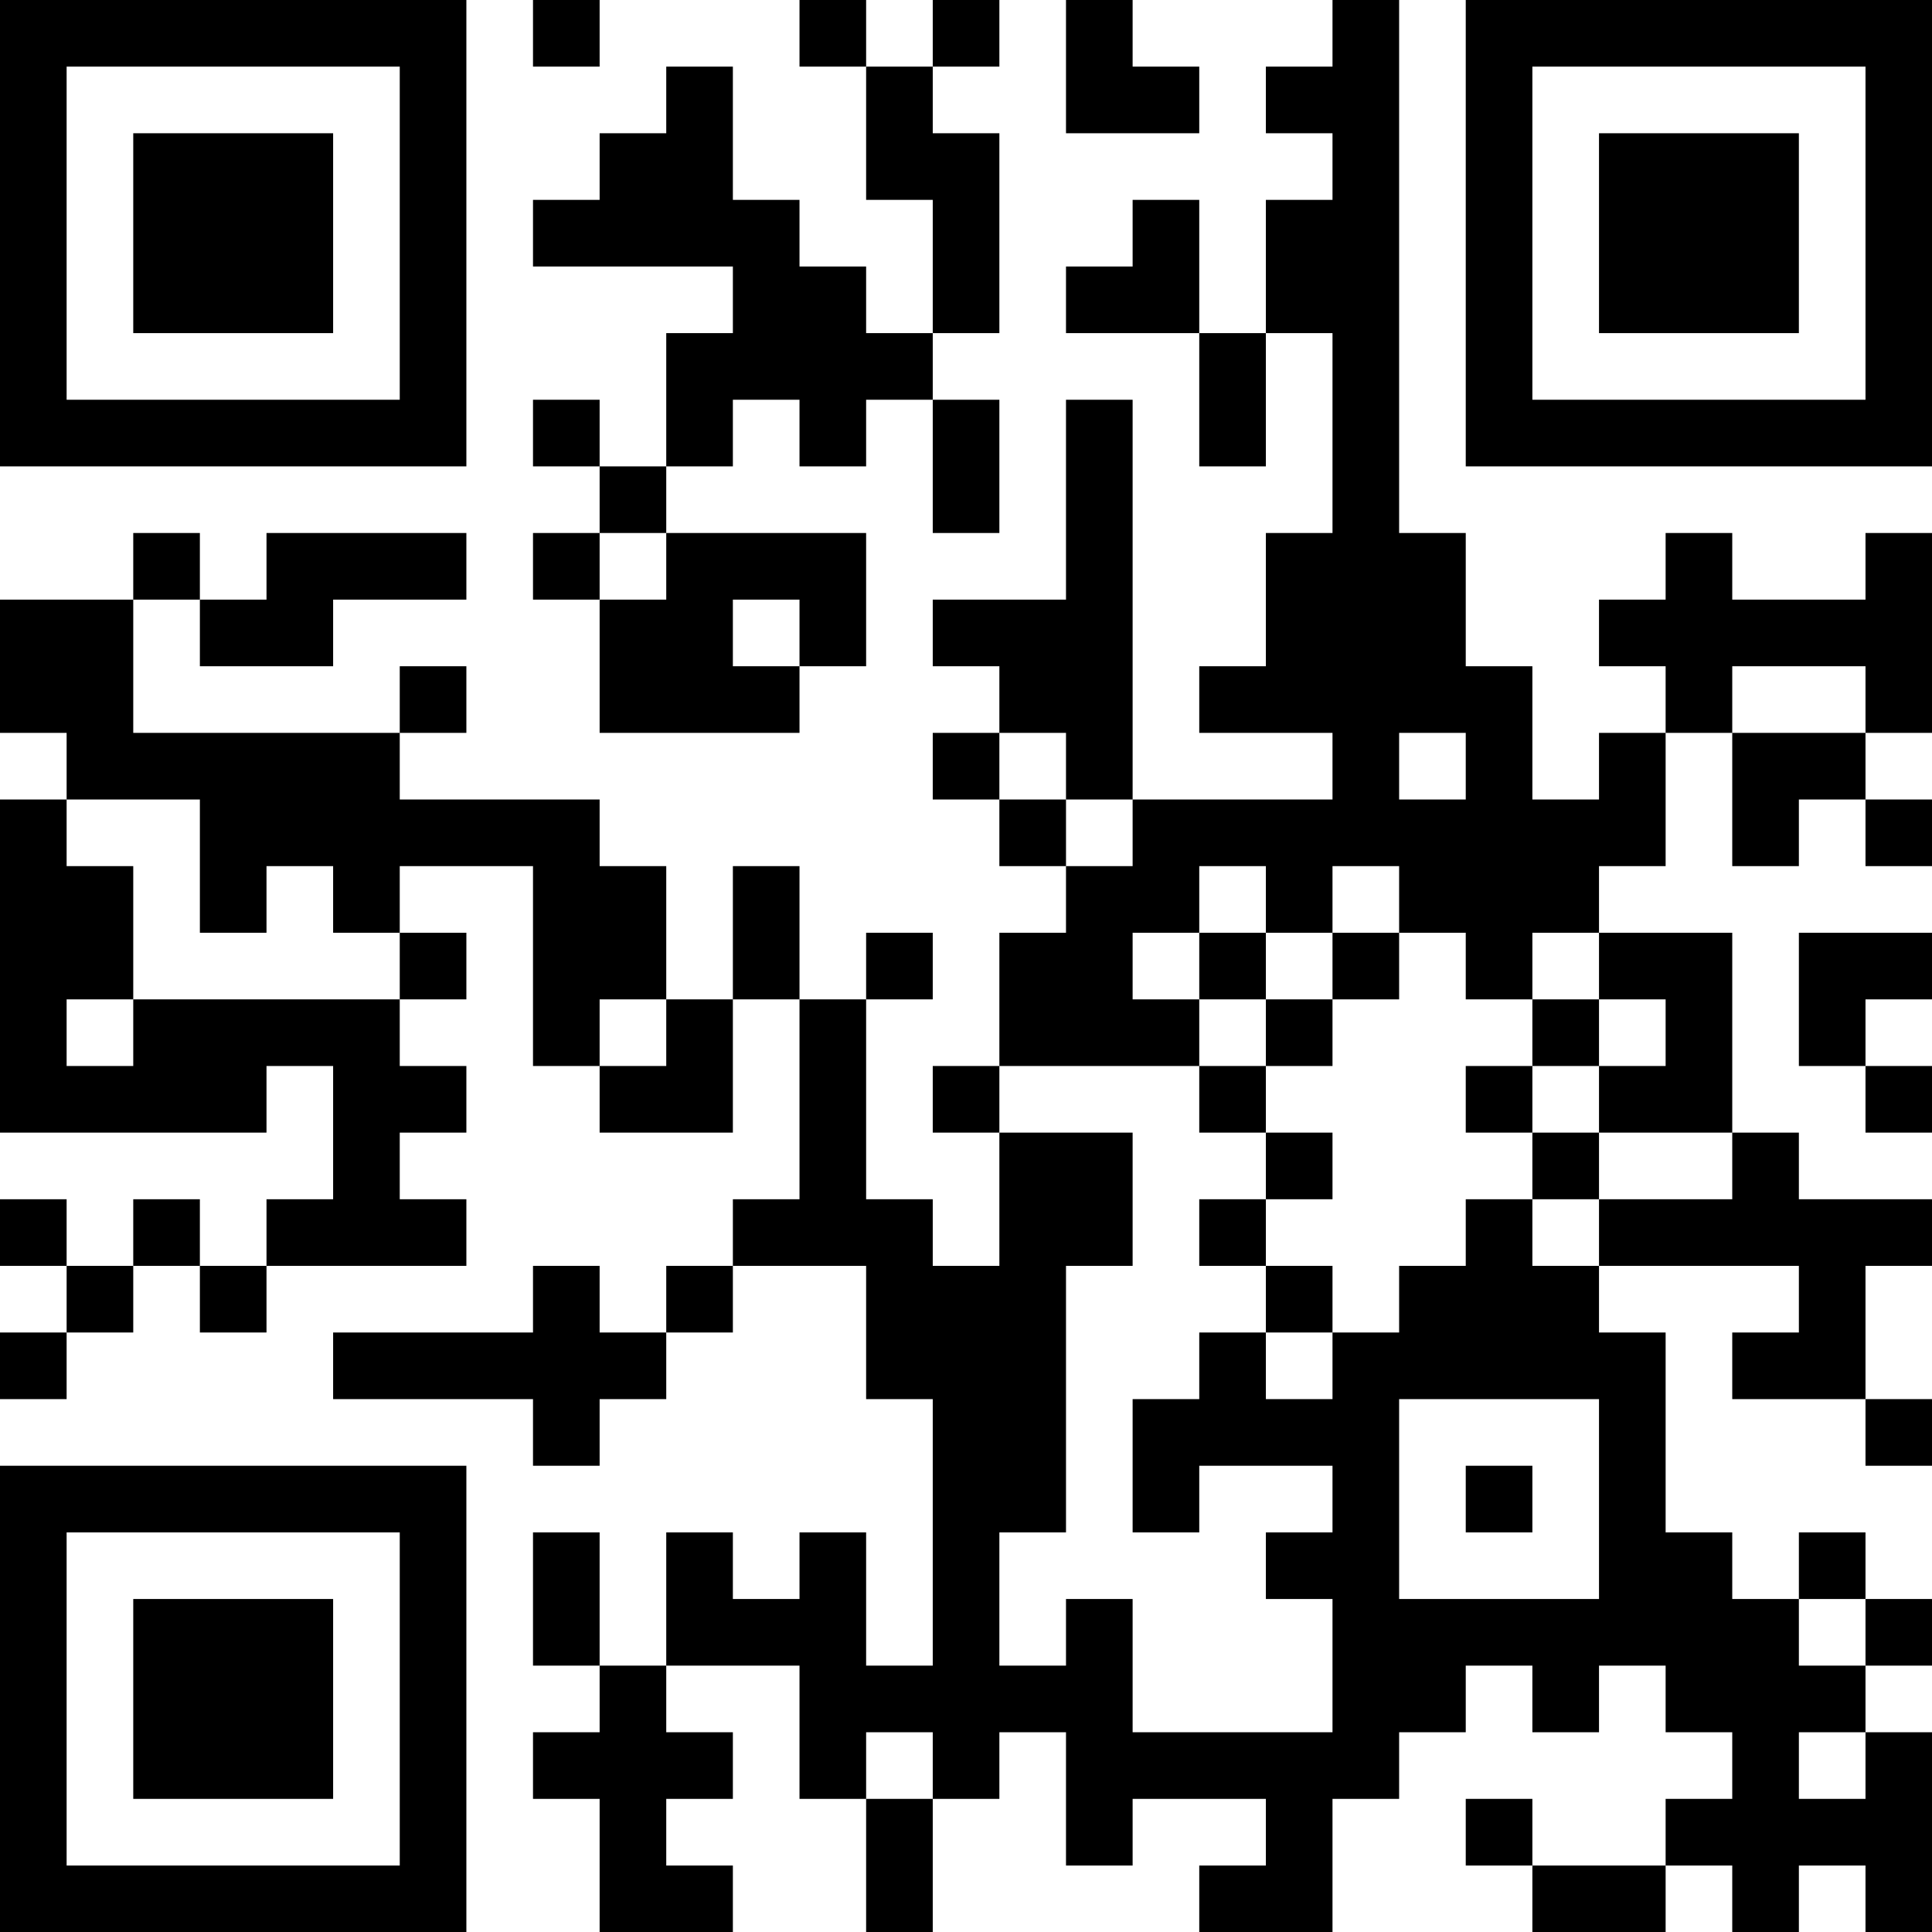 <?xml version="1.0" encoding="UTF-8"?>
<svg xmlns="http://www.w3.org/2000/svg" version="1.1" width="200" height="200" viewBox="0 0 200 200"><rect x="0" y="0" width="200" height="200" fill="#ffffff"/><g transform="scale(6.897)"><g transform="translate(0,0)"><path fill-rule="evenodd" d="M8 0L8 1L9 1L9 0ZM12 0L12 1L13 1L13 3L14 3L14 5L13 5L13 4L12 4L12 3L11 3L11 1L10 1L10 2L9 2L9 3L8 3L8 4L11 4L11 5L10 5L10 7L9 7L9 6L8 6L8 7L9 7L9 8L8 8L8 9L9 9L9 11L12 11L12 10L13 10L13 8L10 8L10 7L11 7L11 6L12 6L12 7L13 7L13 6L14 6L14 8L15 8L15 6L14 6L14 5L15 5L15 2L14 2L14 1L15 1L15 0L14 0L14 1L13 1L13 0ZM16 0L16 2L18 2L18 1L17 1L17 0ZM20 0L20 1L19 1L19 2L20 2L20 3L19 3L19 5L18 5L18 3L17 3L17 4L16 4L16 5L18 5L18 7L19 7L19 5L20 5L20 8L19 8L19 10L18 10L18 11L20 11L20 12L17 12L17 6L16 6L16 9L14 9L14 10L15 10L15 11L14 11L14 12L15 12L15 13L16 13L16 14L15 14L15 16L14 16L14 17L15 17L15 19L14 19L14 18L13 18L13 15L14 15L14 14L13 14L13 15L12 15L12 13L11 13L11 15L10 15L10 13L9 13L9 12L6 12L6 11L7 11L7 10L6 10L6 11L2 11L2 9L3 9L3 10L5 10L5 9L7 9L7 8L4 8L4 9L3 9L3 8L2 8L2 9L0 9L0 11L1 11L1 12L0 12L0 17L4 17L4 16L5 16L5 18L4 18L4 19L3 19L3 18L2 18L2 19L1 19L1 18L0 18L0 19L1 19L1 20L0 20L0 21L1 21L1 20L2 20L2 19L3 19L3 20L4 20L4 19L7 19L7 18L6 18L6 17L7 17L7 16L6 16L6 15L7 15L7 14L6 14L6 13L8 13L8 16L9 16L9 17L11 17L11 15L12 15L12 18L11 18L11 19L10 19L10 20L9 20L9 19L8 19L8 20L5 20L5 21L8 21L8 22L9 22L9 21L10 21L10 20L11 20L11 19L13 19L13 21L14 21L14 25L13 25L13 23L12 23L12 24L11 24L11 23L10 23L10 25L9 25L9 23L8 23L8 25L9 25L9 26L8 26L8 27L9 27L9 29L11 29L11 28L10 28L10 27L11 27L11 26L10 26L10 25L12 25L12 27L13 27L13 29L14 29L14 27L15 27L15 26L16 26L16 28L17 28L17 27L19 27L19 28L18 28L18 29L20 29L20 27L21 27L21 26L22 26L22 25L23 25L23 26L24 26L24 25L25 25L25 26L26 26L26 27L25 27L25 28L23 28L23 27L22 27L22 28L23 28L23 29L25 29L25 28L26 28L26 29L27 29L27 28L28 28L28 29L29 29L29 26L28 26L28 25L29 25L29 24L28 24L28 23L27 23L27 24L26 24L26 23L25 23L25 20L24 20L24 19L27 19L27 20L26 20L26 21L28 21L28 22L29 22L29 21L28 21L28 19L29 19L29 18L27 18L27 17L26 17L26 14L24 14L24 13L25 13L25 11L26 11L26 13L27 13L27 12L28 12L28 13L29 13L29 12L28 12L28 11L29 11L29 8L28 8L28 9L26 9L26 8L25 8L25 9L24 9L24 10L25 10L25 11L24 11L24 12L23 12L23 10L22 10L22 8L21 8L21 0ZM9 8L9 9L10 9L10 8ZM11 9L11 10L12 10L12 9ZM26 10L26 11L28 11L28 10ZM15 11L15 12L16 12L16 13L17 13L17 12L16 12L16 11ZM21 11L21 12L22 12L22 11ZM1 12L1 13L2 13L2 15L1 15L1 16L2 16L2 15L6 15L6 14L5 14L5 13L4 13L4 14L3 14L3 12ZM18 13L18 14L17 14L17 15L18 15L18 16L15 16L15 17L17 17L17 19L16 19L16 23L15 23L15 25L16 25L16 24L17 24L17 26L20 26L20 24L19 24L19 23L20 23L20 22L18 22L18 23L17 23L17 21L18 21L18 20L19 20L19 21L20 21L20 20L21 20L21 19L22 19L22 18L23 18L23 19L24 19L24 18L26 18L26 17L24 17L24 16L25 16L25 15L24 15L24 14L23 14L23 15L22 15L22 14L21 14L21 13L20 13L20 14L19 14L19 13ZM18 14L18 15L19 15L19 16L18 16L18 17L19 17L19 18L18 18L18 19L19 19L19 20L20 20L20 19L19 19L19 18L20 18L20 17L19 17L19 16L20 16L20 15L21 15L21 14L20 14L20 15L19 15L19 14ZM27 14L27 16L28 16L28 17L29 17L29 16L28 16L28 15L29 15L29 14ZM9 15L9 16L10 16L10 15ZM23 15L23 16L22 16L22 17L23 17L23 18L24 18L24 17L23 17L23 16L24 16L24 15ZM21 21L21 24L24 24L24 21ZM22 22L22 23L23 23L23 22ZM27 24L27 25L28 25L28 24ZM13 26L13 27L14 27L14 26ZM27 26L27 27L28 27L28 26ZM0 0L0 7L7 7L7 0ZM1 1L1 6L6 6L6 1ZM2 2L2 5L5 5L5 2ZM22 0L22 7L29 7L29 0ZM23 1L23 6L28 6L28 1ZM24 2L24 5L27 5L27 2ZM0 22L0 29L7 29L7 22ZM1 23L1 28L6 28L6 23ZM2 24L2 27L5 27L5 24Z" fill="#000000"/></g></g></svg>
